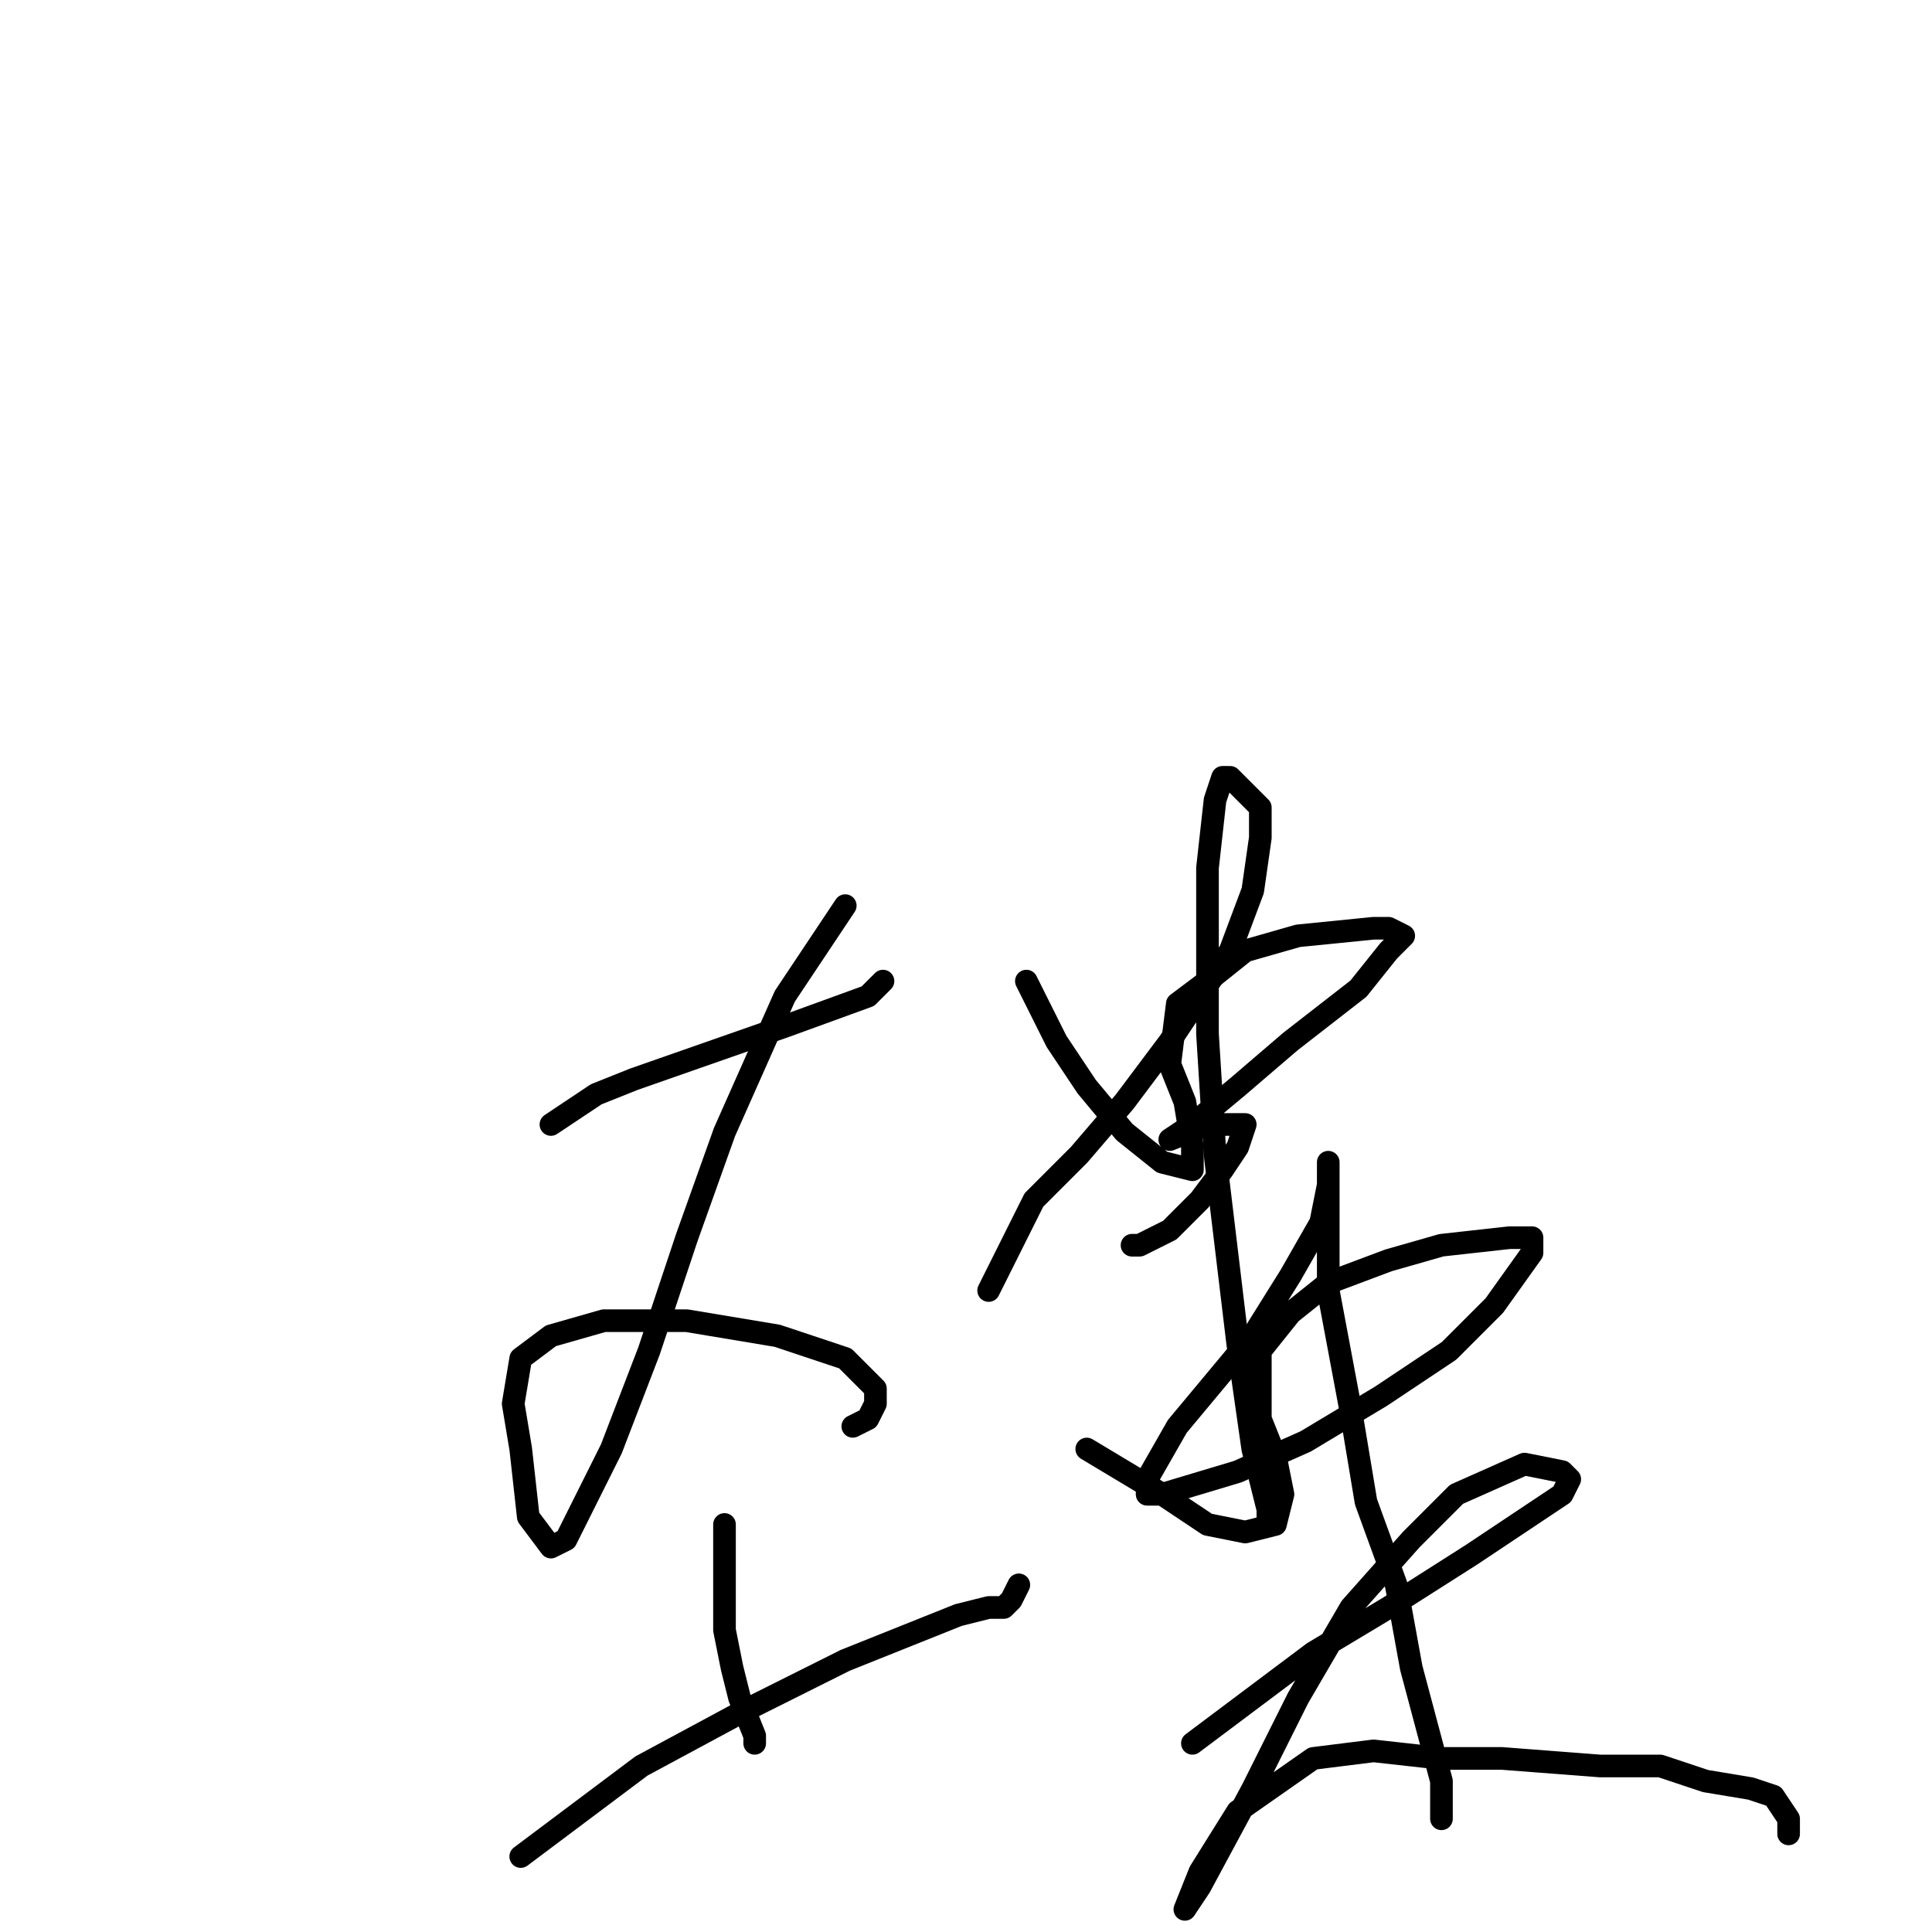 <?xml version="1.0" standalone="no"?>
    <svg width="256" height="256" xmlns="http://www.w3.org/2000/svg" version="1.1">
    <polyline stroke="black" stroke-width="3" stroke-linecap="round" fill="transparent" stroke-linejoin="round" points="73 149 76 147 79 145 84 143 104 136 115 132 117 130 117 130 117 130 " />
        <polyline stroke="black" stroke-width="3" stroke-linecap="round" fill="transparent" stroke-linejoin="round" points="112 120 108 126 104 132 96 150 91 164 86 179 81 192 75 204 73 205 70 201 69 192 68 186 69 180 73 177 80 175 91 175 103 177 112 180 116 184 116 186 115 188 113 189 113 189 " />
        <polyline stroke="black" stroke-width="3" stroke-linecap="round" fill="transparent" stroke-linejoin="round" points="96 202 96 204 96 206 96 211 96 216 97 221 98 225 100 230 100 231 100 231 " />
        <polyline stroke="black" stroke-width="3" stroke-linecap="round" fill="transparent" stroke-linejoin="round" points="69 246 77 240 85 234 98 227 112 220 127 214 131 213 133 213 134 212 135 210 135 210 " />
        <polyline stroke="black" stroke-width="3" stroke-linecap="round" fill="transparent" stroke-linejoin="round" points="136 130 138 134 140 138 144 144 149 150 154 154 158 155 158 152 157 146 155 141 156 133 160 130 165 126 172 124 182 123 184 123 186 124 184 126 180 131 171 138 164 144 158 149 155 151 155 151 155 151 160 149 162 149 164 149 165 149 164 152 162 155 159 159 155 163 151 165 150 165 150 165 " />
        <polyline stroke="black" stroke-width="3" stroke-linecap="round" fill="transparent" stroke-linejoin="round" points="131 171 134 165 137 159 143 153 149 146 155 138 163 126 166 118 167 111 167 107 165 105 163 103 162 103 162 103 161 106 160 115 160 124 160 137 161 153 164 178 166 192 168 200 168 201 168 199 168 199 " />
        <polyline stroke="black" stroke-width="3" stroke-linecap="round" fill="transparent" stroke-linejoin="round" points="144 192 149 195 154 198 160 202 165 203 169 202 170 198 169 193 167 188 167 179 171 174 176 170 184 167 191 165 200 164 202 164 203 164 203 166 198 173 192 179 183 185 173 191 164 195 154 198 152 198 152 196 156 189 166 177 171 169 175 162 176 157 176 154 176 154 176 154 176 156 176 162 176 171 179 187 181 199 185 210 187 221 191 236 191 241 191 240 191 240 " />
        <polyline stroke="black" stroke-width="3" stroke-linecap="round" fill="transparent" stroke-linejoin="round" points="158 231 166 225 174 219 184 213 195 206 207 198 208 196 207 195 202 194 193 198 187 204 179 213 172 225 166 237 159 250 157 253 157 253 159 248 164 240 174 233 182 232 191 233 199 233 212 234 220 234 226 236 232 237 235 238 237 241 237 243 237 243 " />
        </svg>